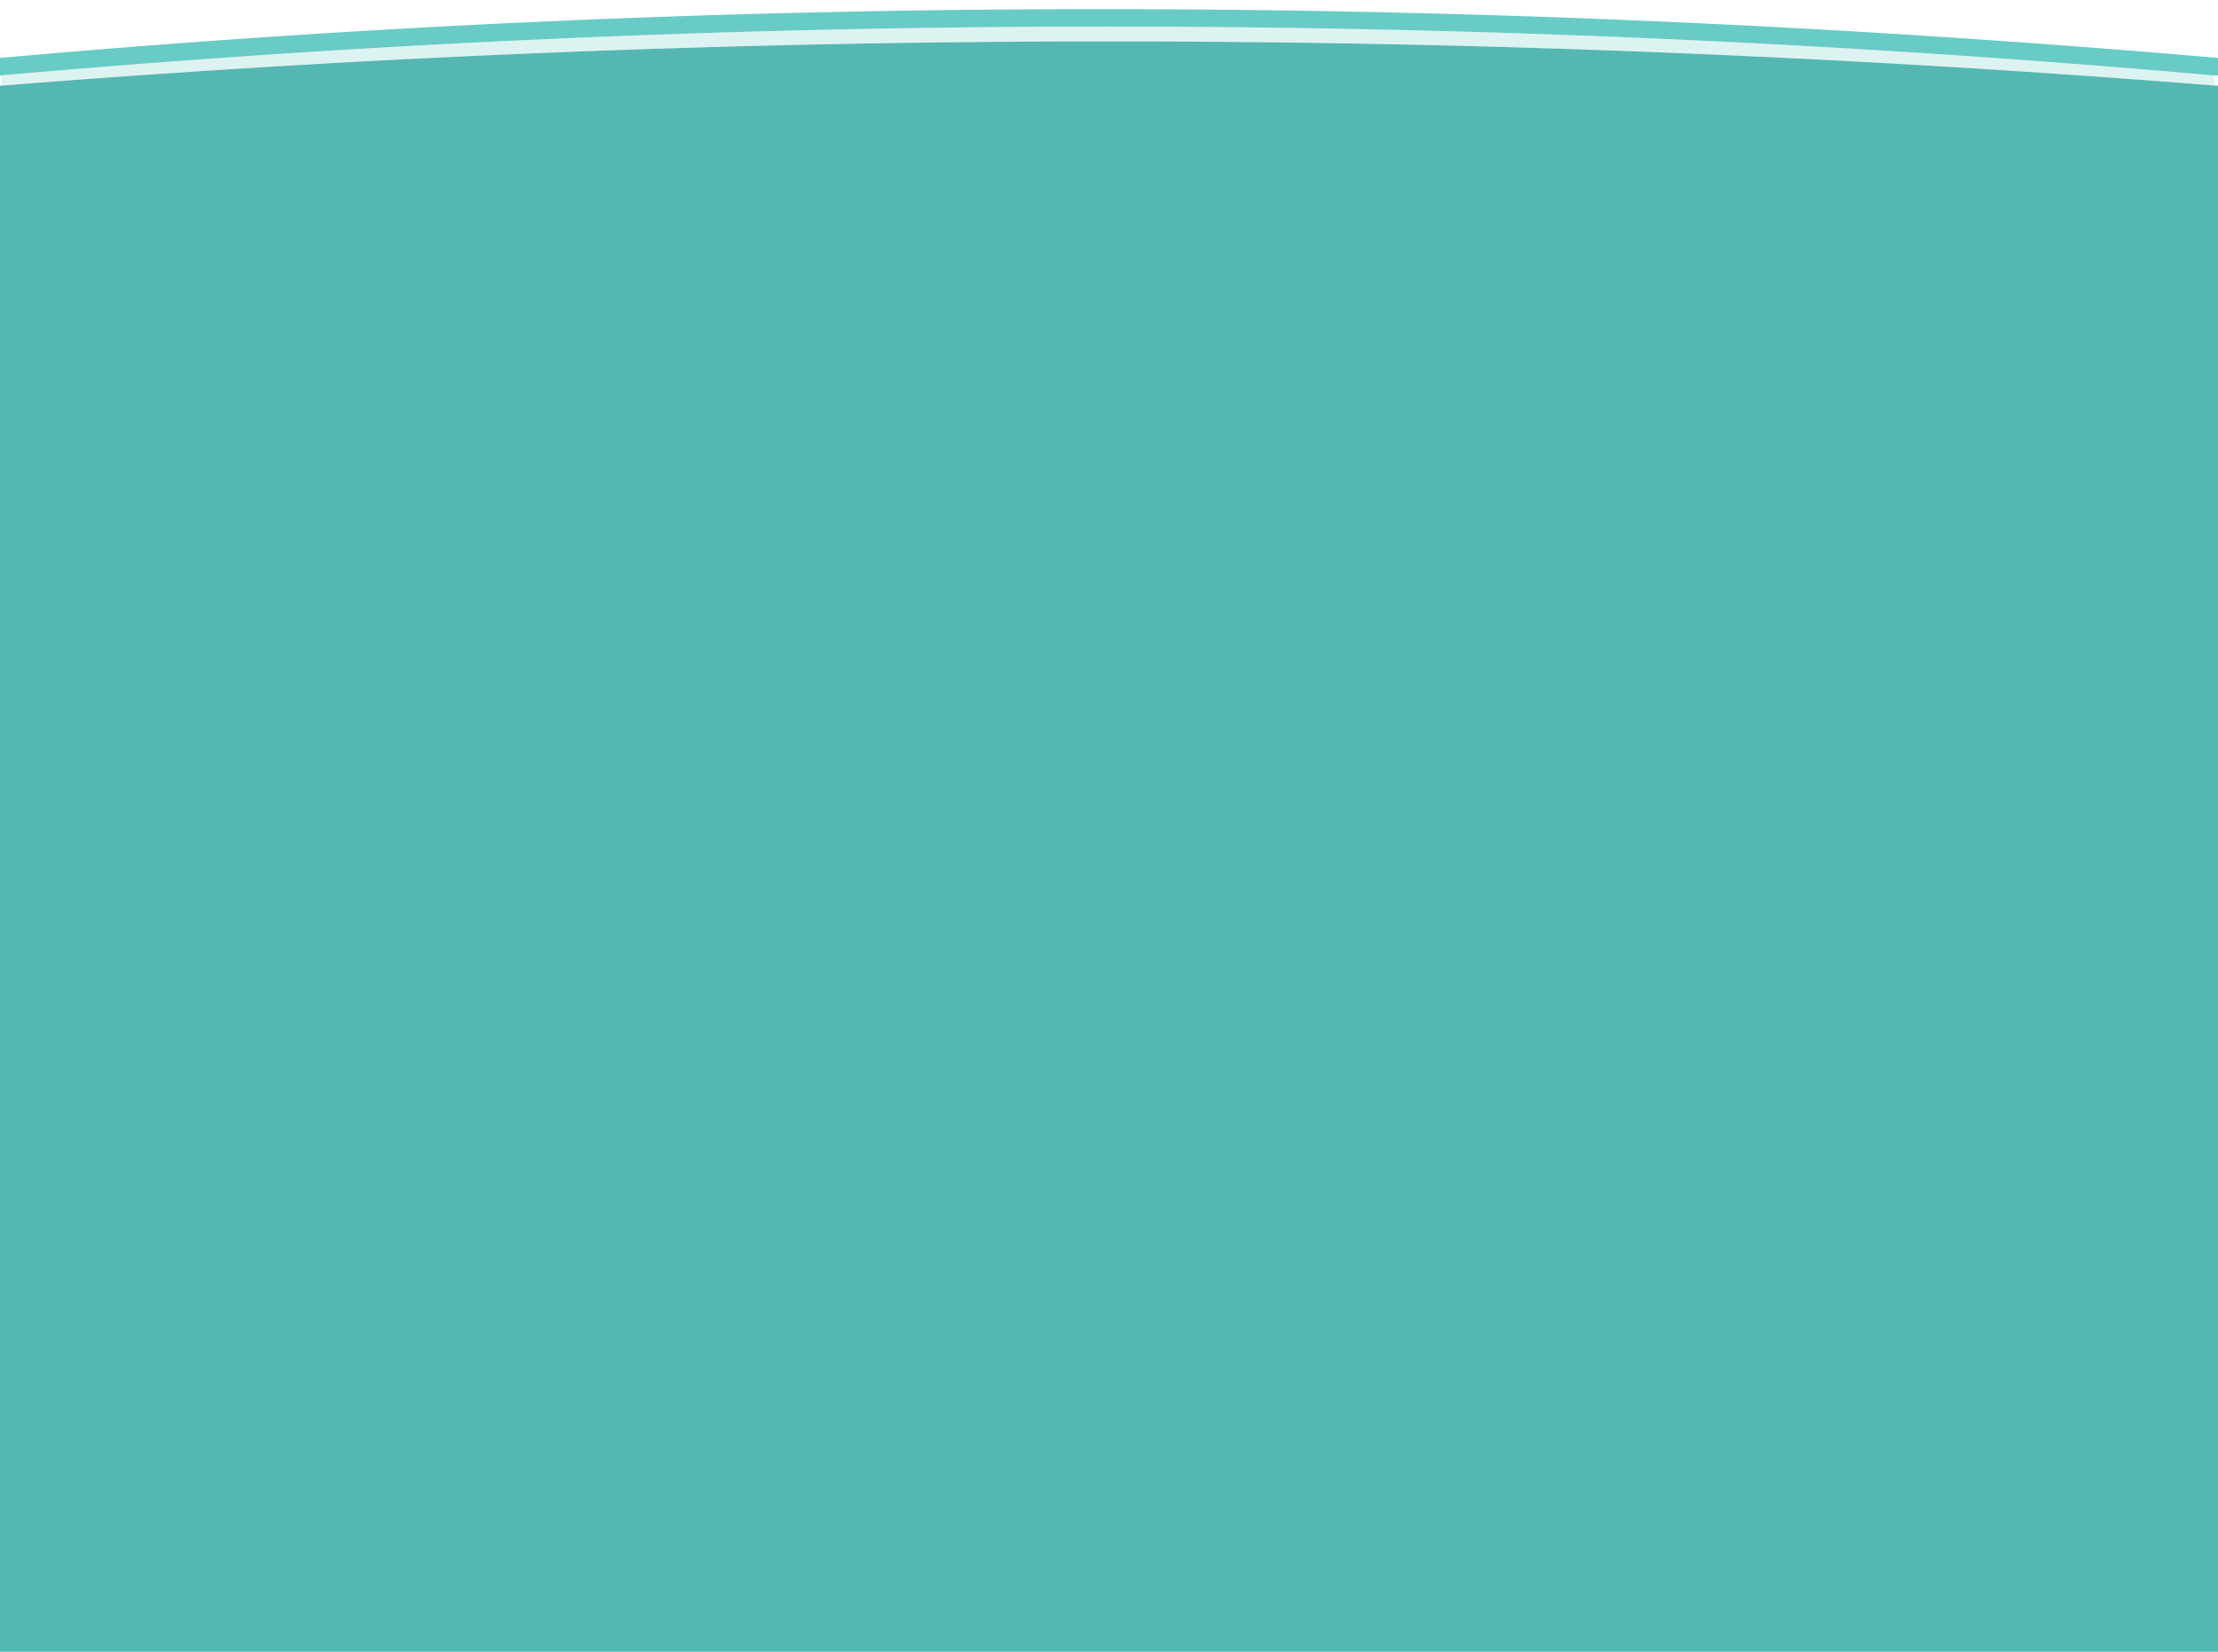 <svg id="Selected_Items" data-name="Selected Items" xmlns="http://www.w3.org/2000/svg" xmlns:xlink="http://www.w3.org/1999/xlink" viewBox="0 0 729.45 543.2"><defs><linearGradient id="linear-gradient" x1="364.77" y1="597.04" x2="364.73" y2="95.86" gradientTransform="translate(0 -69.85)" gradientUnits="userSpaceOnUse"><stop offset="0.01" stop-color="#55b7b2"/><stop offset="1" stop-color="#69cbc6"/></linearGradient></defs><title>bg nucleus dark brown</title><g id="Layer_1" data-name="Layer 1"><path d="M728.5,28.15a4563.2,4563.2,0,0,0-727.85,0,8.61,8.61,0,0,1-.25-2V24.8a4128,4128,0,0,1,727.5,0c.22.8.42,1.71.6,2.75Z" style="fill:#8ed6d1;fill-rule:evenodd;opacity:0.3"/><path d="M727.9,24.8A4128,4128,0,0,0,.4,24.8H0V19.05q359.09-32.1,729.45,0V24.8Z" style="fill-rule:evenodd;fill:url(#linear-gradient)"/><path d="M.65,28.15a4563.2,4563.2,0,0,1,727.85,0h1V543.2H0V28.15Z" style="fill:#55b7b2;fill-rule:evenodd"/></g></svg>